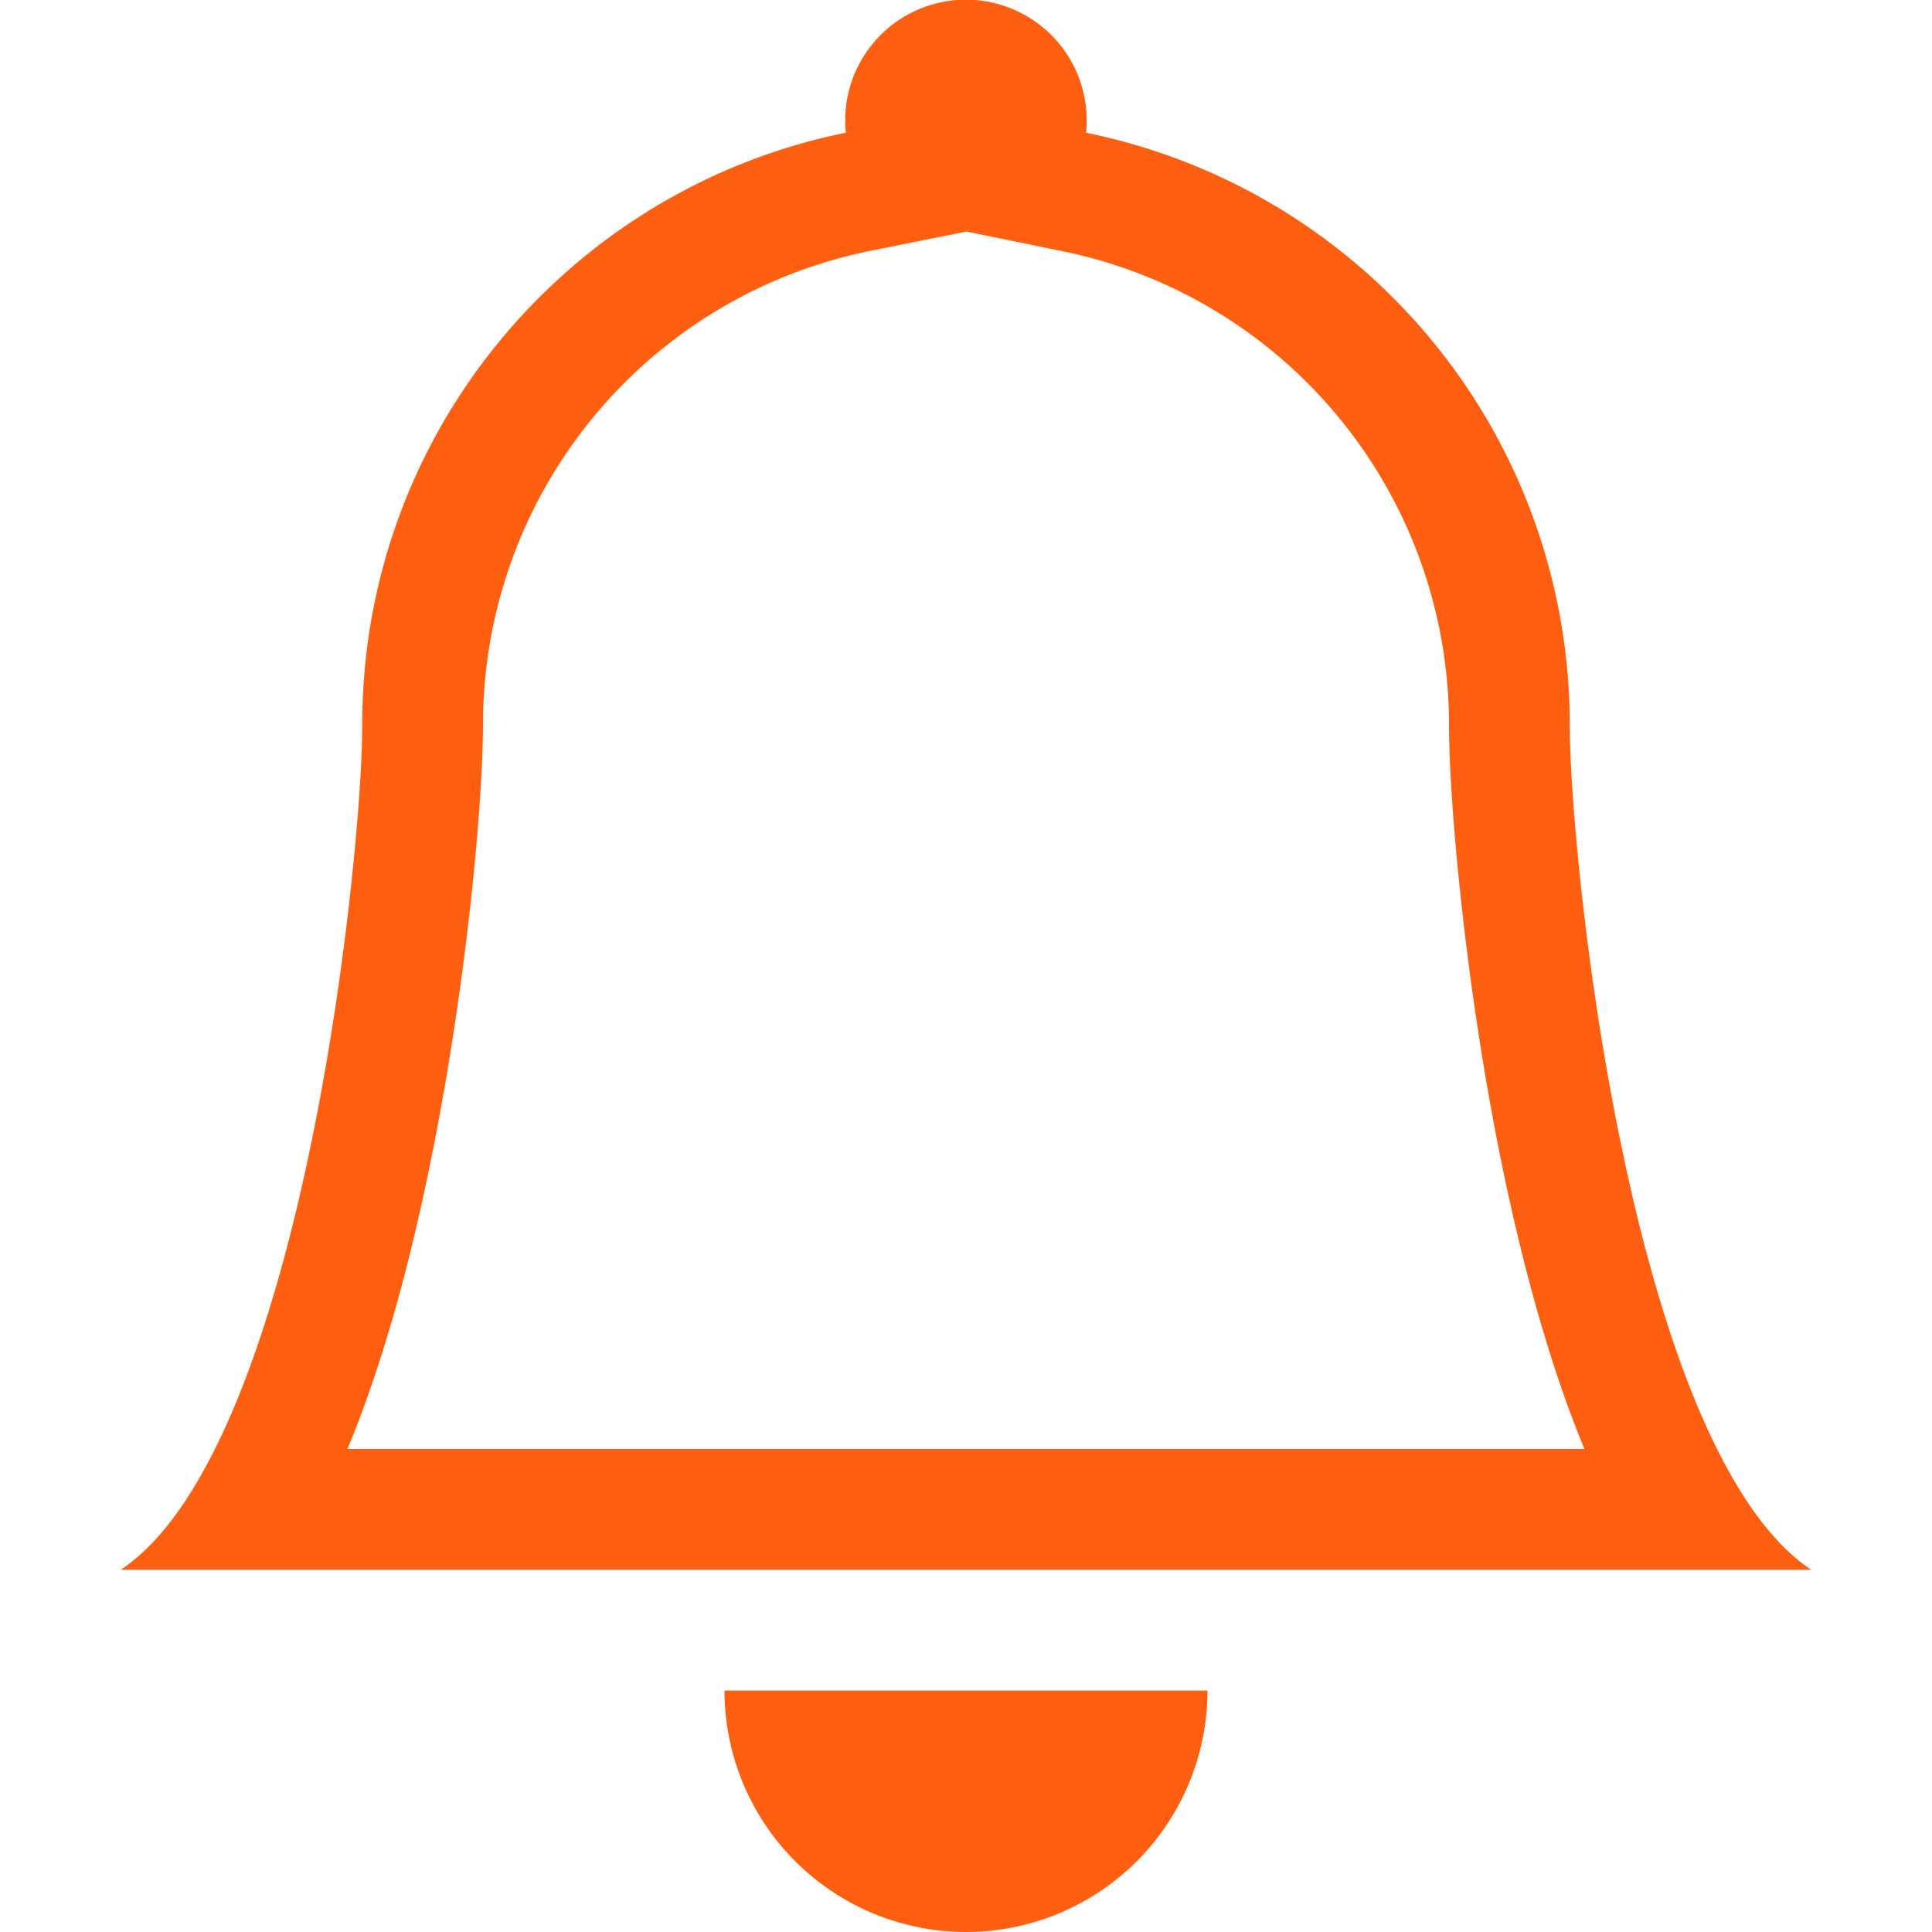 <svg width="20" height="20" fill="none" xmlns="http://www.w3.org/2000/svg"><g clip-path="url(#clip0)"><path d="M10 20a2.5 2.5 0 002.5-2.5h-5A2.5 2.5 0 0010 20zm0-17.602l-.996.2A5.002 5.002 0 005 7.5c0 .785-.168 2.746-.574 4.678-.2.958-.47 1.957-.829 2.822h12.805c-.358-.865-.627-1.863-.829-2.822C15.167 10.245 15 8.285 15 7.5a5.003 5.003 0 00-4.004-4.9L10 2.396v.002zM17.775 15c.279.559.601 1.001.975 1.25H1.25c.374-.249.696-.691.975-1.25C3.35 12.75 3.75 8.6 3.75 7.5c0-3.025 2.15-5.55 5.006-6.126a1.25 1.25 0 112.487 0A6.252 6.252 0 0116.25 7.5c0 1.1.4 5.25 1.525 7.5z" fill="#FF5F11"/></g><defs><clipPath id="clip0"><path fill="#fff" d="M0 0h20v20H0z"/></clipPath></defs></svg>